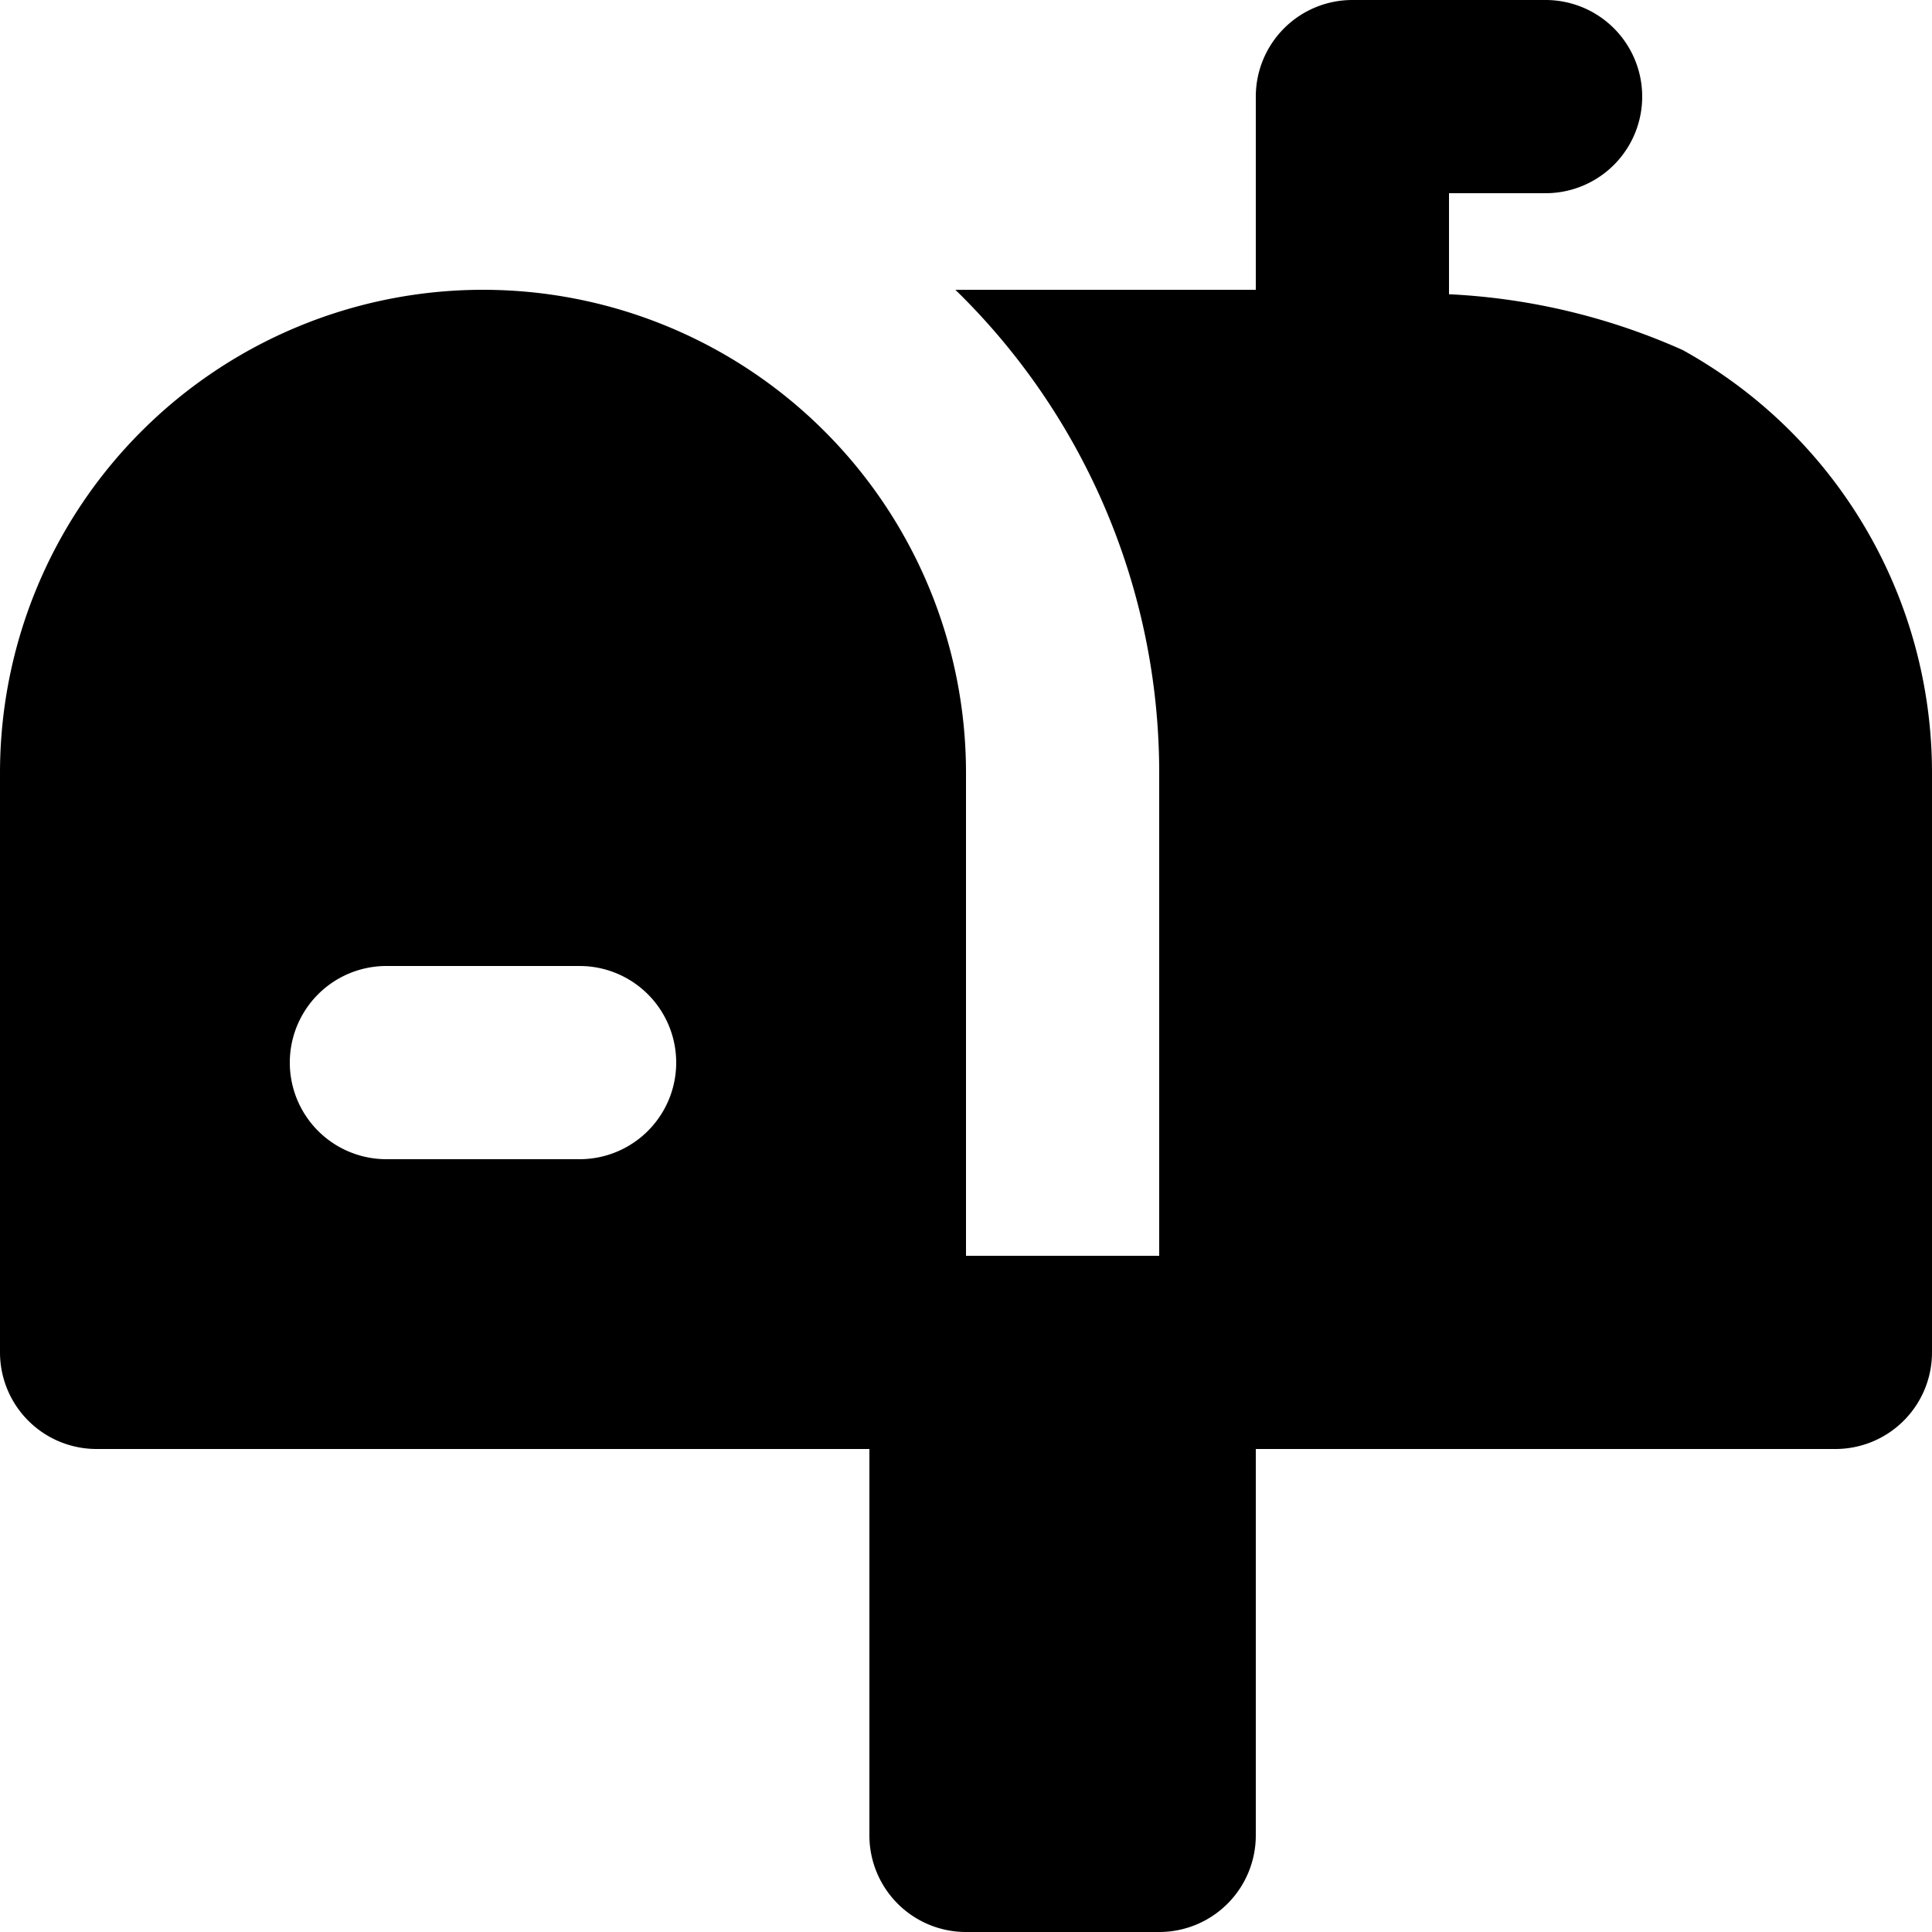 <svg className="flex-shrink-0 w-5 h-5 text-gray-500 transition duration-75 dark:text-gray-400 group-hover:text-gray-900 dark:group-hover:text-white" aria-hidden="true" xmlns="http://www.w3.org/2000/svg" fill="currentColor" viewBox="0 0 20 20">
                                <path d="m17.418 3.623-.018-.008a6.713 6.713 0 0 0-2.4-.569V2h1a1 1 0 1 0 0-2h-2a1 1 0 0 0-1 1v2H9.89A6.977 6.977 0 0 1 12 8v5h-2V8A5 5 0 1 0 0 8v6a1 1 0 0 0 1 1h8v4a1 1 0 0 0 1 1h2a1 1 0 0 0 1-1v-4h6a1 1 0 0 0 1-1V8a5 5 0 0 0-2.582-4.377ZM6 12H4a1 1 0 0 1 0-2h2a1 1 0 0 1 0 2Z" />
                            </svg>